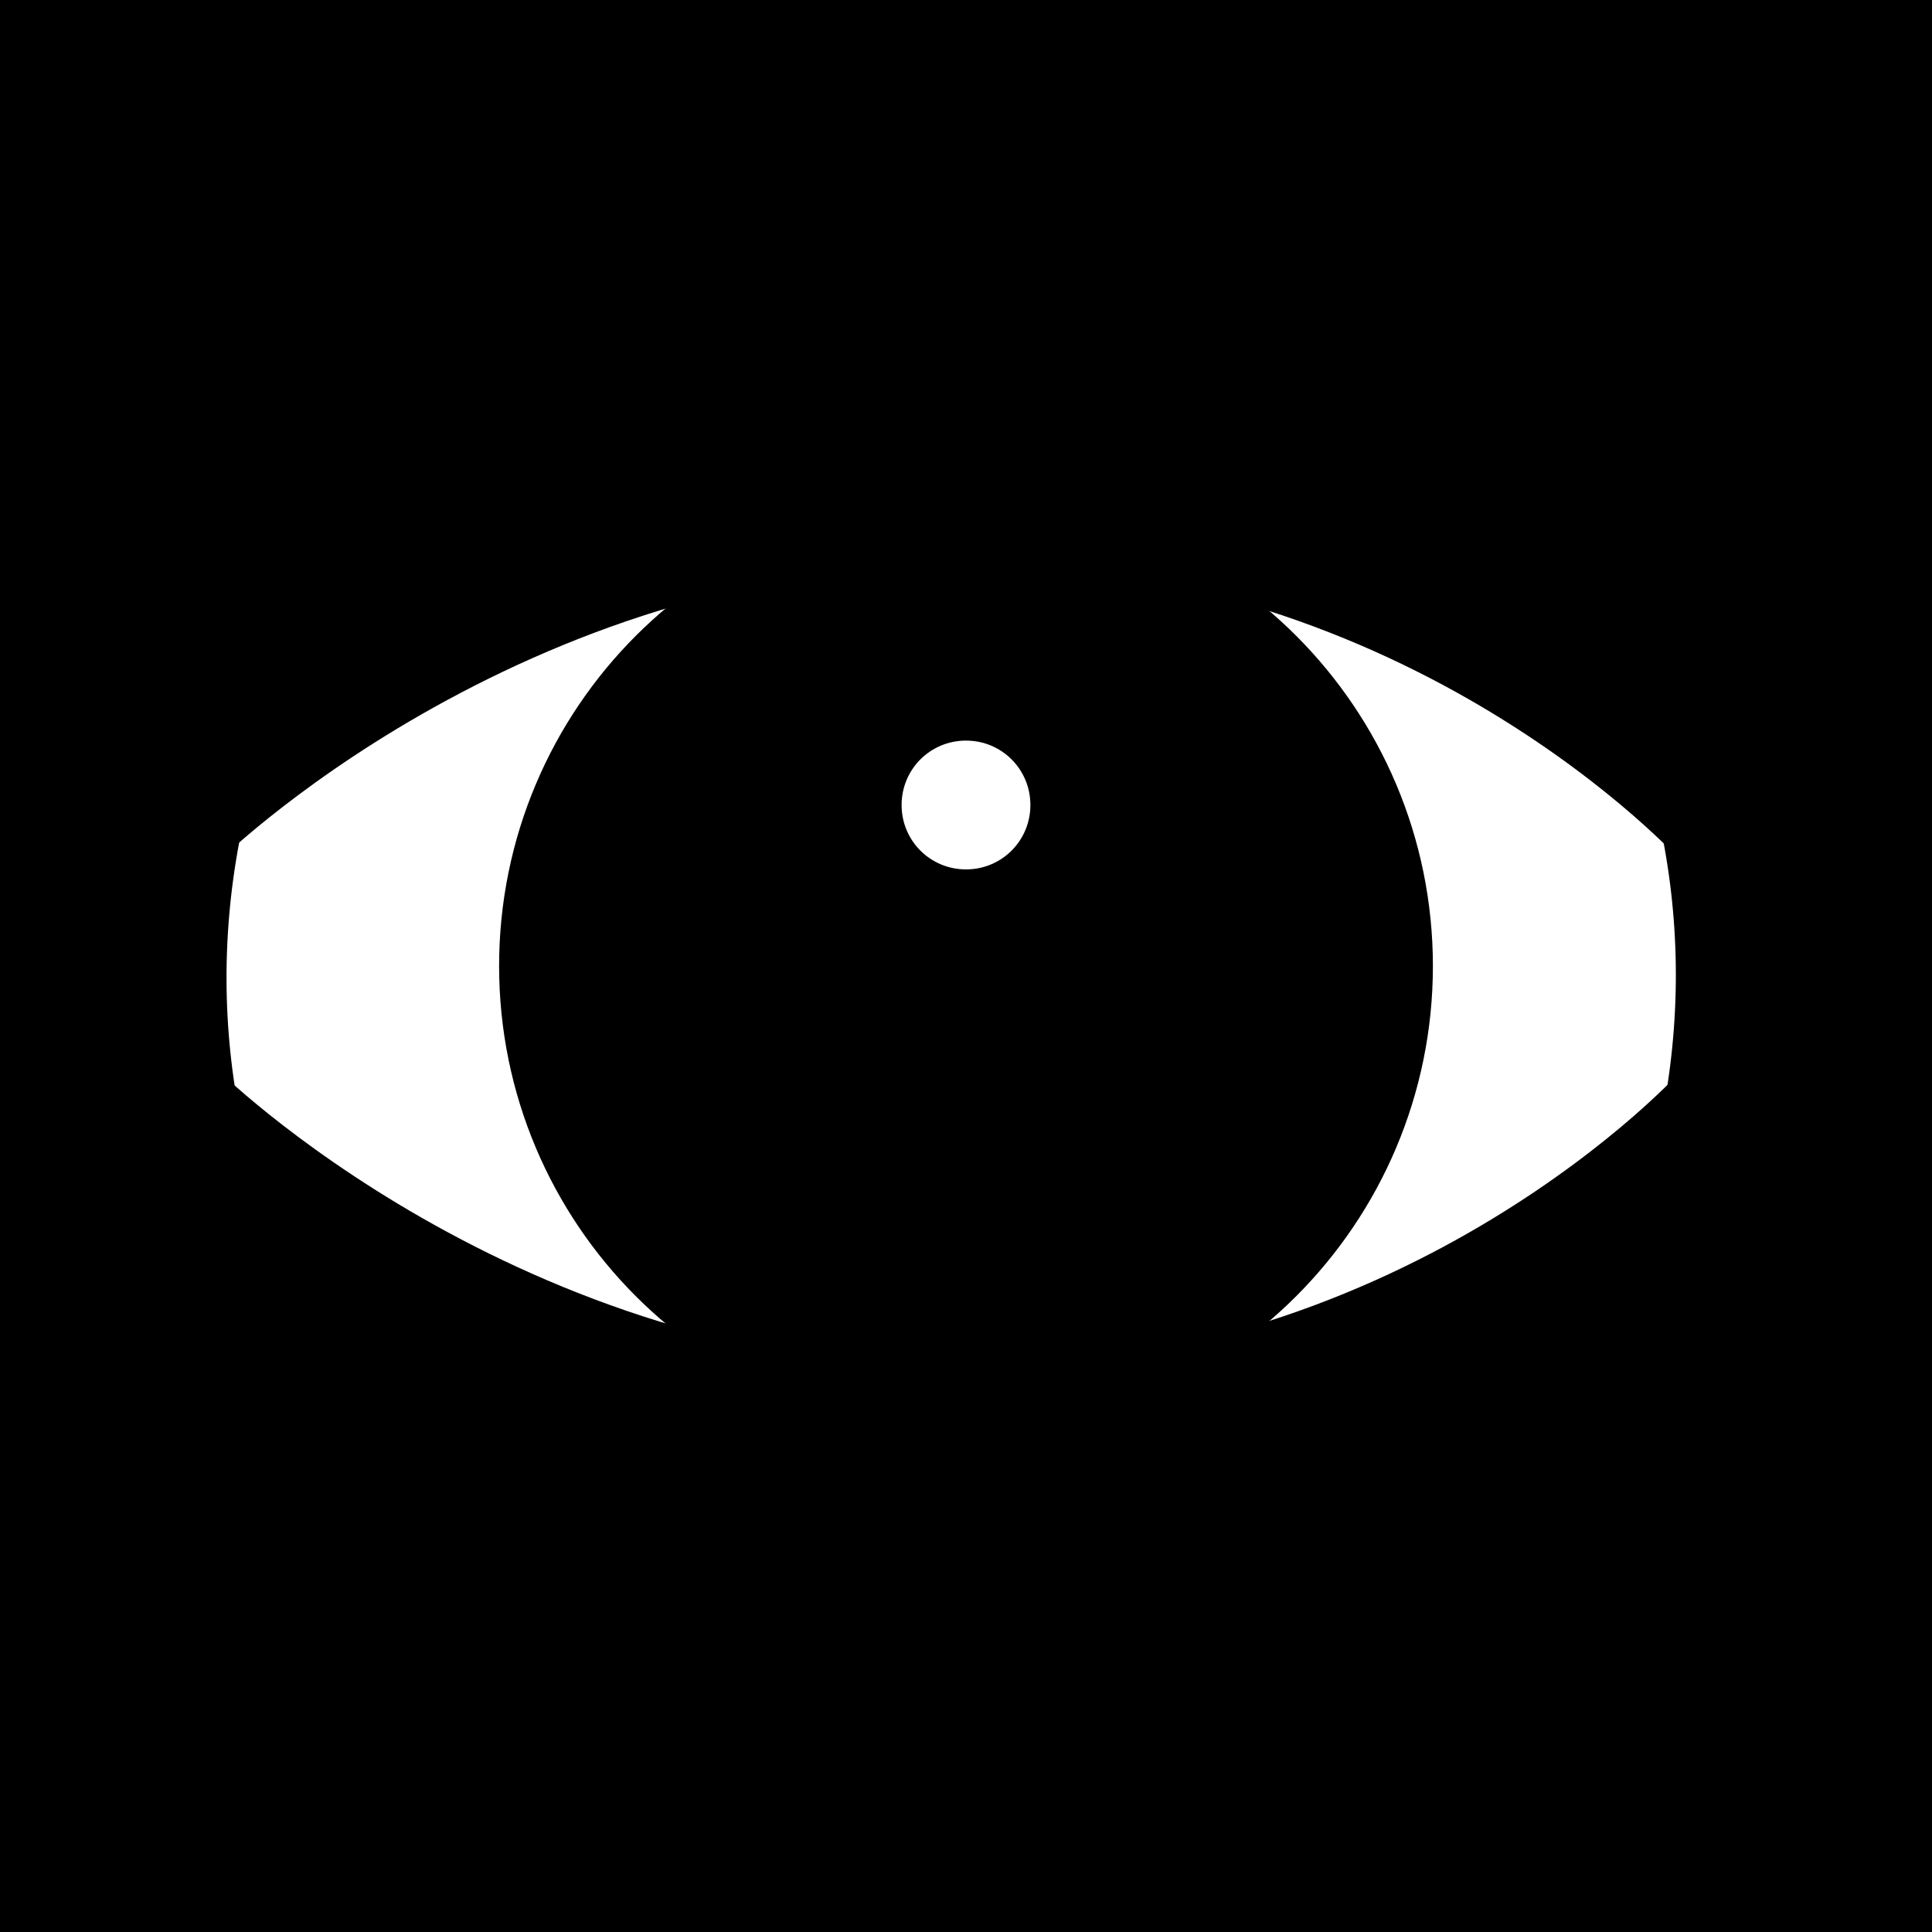 <svg xmlns="http://www.w3.org/2000/svg" viewBox="0 0 60 60" width="60" height="60">
	<rect x="0" y="0" width="60" height="60" fill="#808080" stroke="none"/>
	<g id="eyes-5">
		<path id="skin" d="M0 30L0 60L60 60L60 0L0 0L0 30Z" fill="$[skinColor]" />
		<path id="skin-tone" d="M0 30L0 60L60 60L60 0L0 0L0 30Z" mix-blend-mode="color-burn" fill="$[skinTone]" />
		<path id="white" d="M25.2 54.94C11.58 52.54 2.52 39.59 4.92 25.98C7.32 12.36 20.26 3.3 33.88 5.7C47.49 8.1 56.56 21.04 54.16 34.66C51.76 48.27 38.81 57.34 25.2 54.94Z" fill="#fff" stroke="#000" stroke-width="5" />
		<path id="iris" d="M30 37C26.13 37 23 33.87 23 30C23 26.13 26.13 23 30 23C33.87 23 37 26.13 37 30C37 33.87 33.87 37 30 37Z" fill="#000" stroke="$[eyeColor]" stroke-width="15" />
		<path id="pupil" d="M30 37C26.13 37 23 33.87 23 30C23 26.13 26.13 23 30 23C33.87 23 37 26.13 37 30C37 33.87 33.87 37 30 37Z" fill="#000" stroke="#000" stroke-width="1" />
		<path id="light" d="M30 27C28.89 27 28 26.11 28 25C28 23.89 28.89 23 30 23C31.11 23 32 23.89 32 25C32 26.11 31.11 27 30 27Z" fill="#fff" />
		<path id="eyelid" d="M5 25C5 25 15 15 30 15C45 15 54 25 54 25L60 0L0 0L5 25ZM5 35C5 35 15 45 30 45C45 45 54 35 54 35L60 60L0 60L5 35Z" fill="$[skinColor]" />
		<path id="eyelid-tone" d="M5 25C5 25 15 15 30 15C45 15 54 25 54 25L60 0L0 0L5 25ZM5 35C5 35 15 45 30 45C45 45 54 35 54 35L60 60L0 60L5 35Z" mix-blend-mode="color-burn" fill="$[skinTone]" />
		<path id="eyelid-stroke" d="M5 35C5 35 15 45 30 45C45 45 54 35 54 35M5 25C5 25 15 15 30 15C45 15 54 25 54 25" fill='none' stroke="#000" stroke-width="5" />
	</g>
</svg>